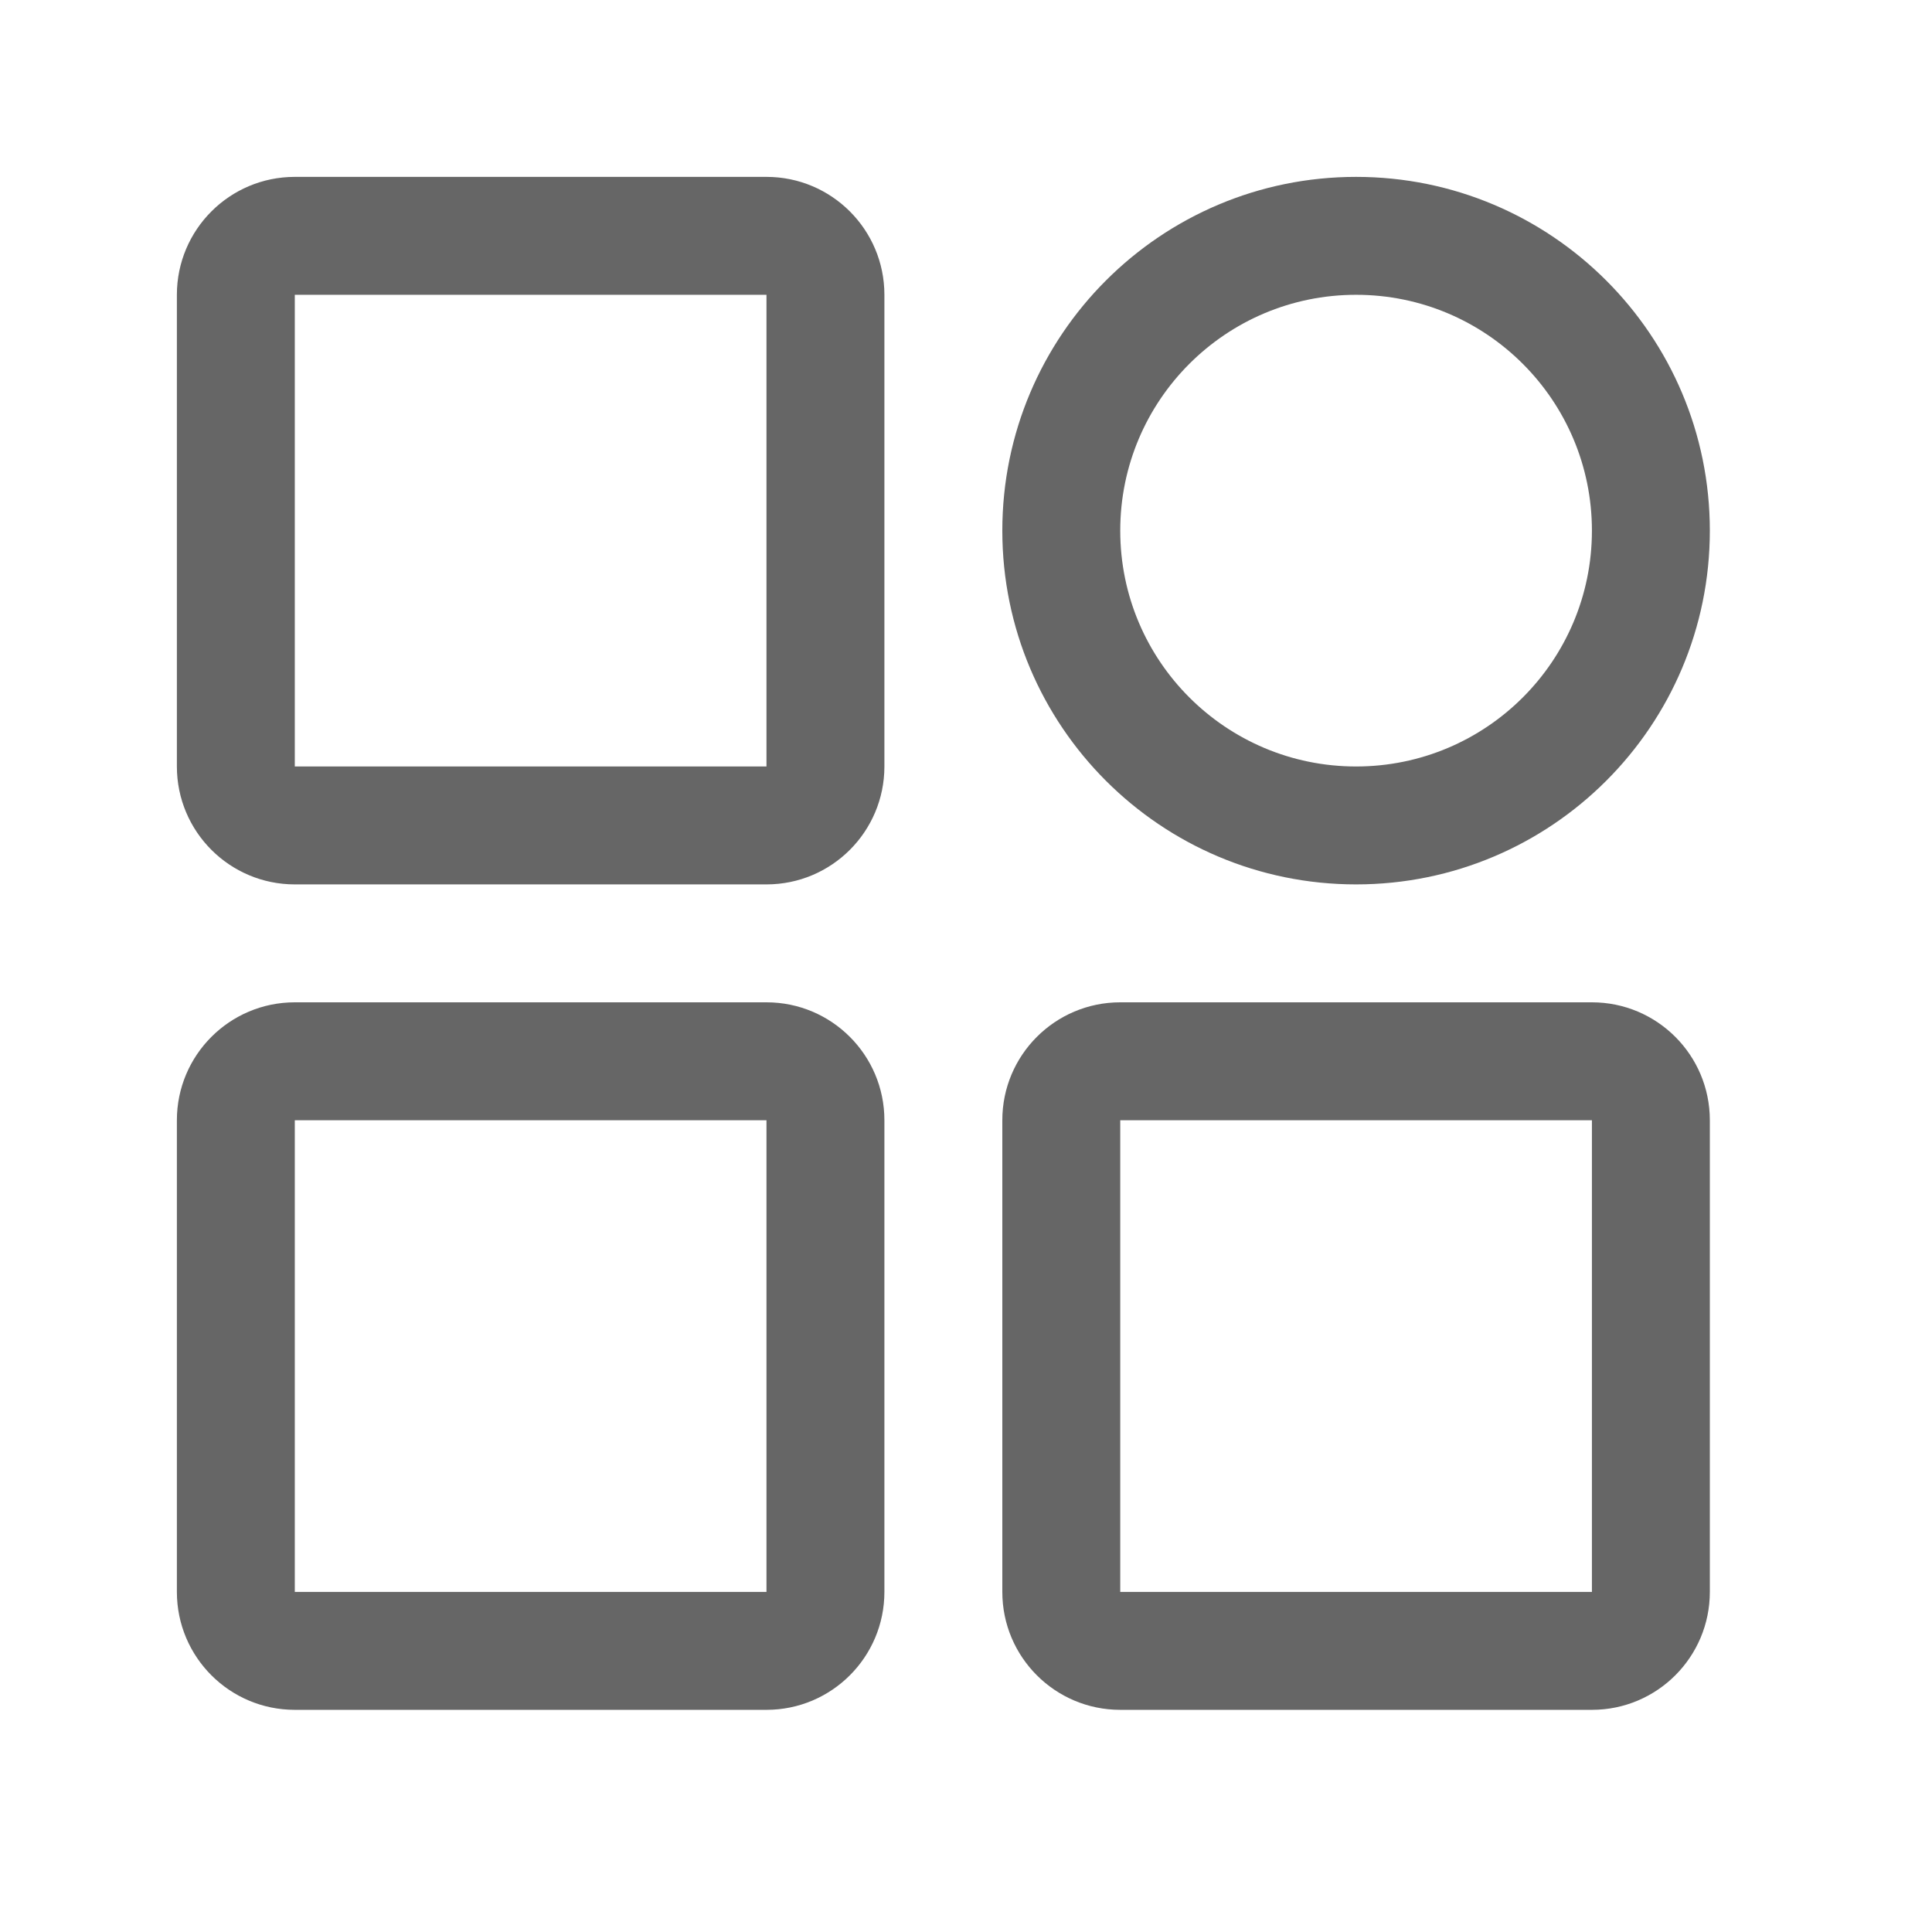 <!--?xml version="1.0"?-->
<svg xmlns="http://www.w3.org/2000/svg" class="icon" style="vertical-align:middle;fill:currentColor;overflow:hidden;" viewBox="0 0 1024 1024" version="1.1" width="200px" height="200px"><path d="M406.25 93.75C440.768 93.75 468.75 121.732 468.75 156.25L468.75 406.25C468.75 440.768 440.768 468.75 406.25 468.75L156.25 468.75C121.732 468.75 93.75 440.768 93.75 406.25L93.75 156.25C93.75 121.732 121.732 93.75 156.25 93.75L406.25 93.75zM406.25 156.25L156.25 156.25L156.25 406.25L406.25 406.25L406.25 156.25zM406.25 531.25C440.768 531.25 468.75 559.232 468.75 593.75L468.75 843.75C468.75 878.268 440.768 906.25 406.25 906.25L156.25 906.25C121.732 906.25 93.75 878.268 93.75 843.75L93.75 593.75C93.75 559.232 121.732 531.25 156.25 531.25L406.25 531.25zM406.25 593.75L156.25 593.75L156.25 843.75L406.25 843.75L406.25 593.75zM843.75 531.25C878.268 531.25 906.25 559.232 906.25 593.75L906.25 843.75C906.25 878.268 878.268 906.25 843.75 906.25L593.75 906.25C559.232 906.25 531.25 878.268 531.25 843.75L531.25 593.75C531.25 559.232 559.232 531.25 593.75 531.25L843.75 531.25zM843.75 593.75L593.75 593.75L593.75 843.75L843.75 843.75L843.75 593.75zM718.75 93.75C822.303 93.75 906.25 177.697 906.25 281.25C906.25 384.803 822.303 468.75 718.75 468.75C615.197 468.75 531.25 384.803 531.25 281.25C531.25 177.697 615.197 93.75 718.75 93.75zM718.75 156.25C649.714 156.25 593.75 212.214 593.75 281.25C593.75 350.286 649.714 406.25 718.75 406.25C787.786 406.25 843.75 350.286 843.75 281.25C843.75 212.214 787.786 156.25 718.75 156.25z" fill="#666666"></path></svg>

